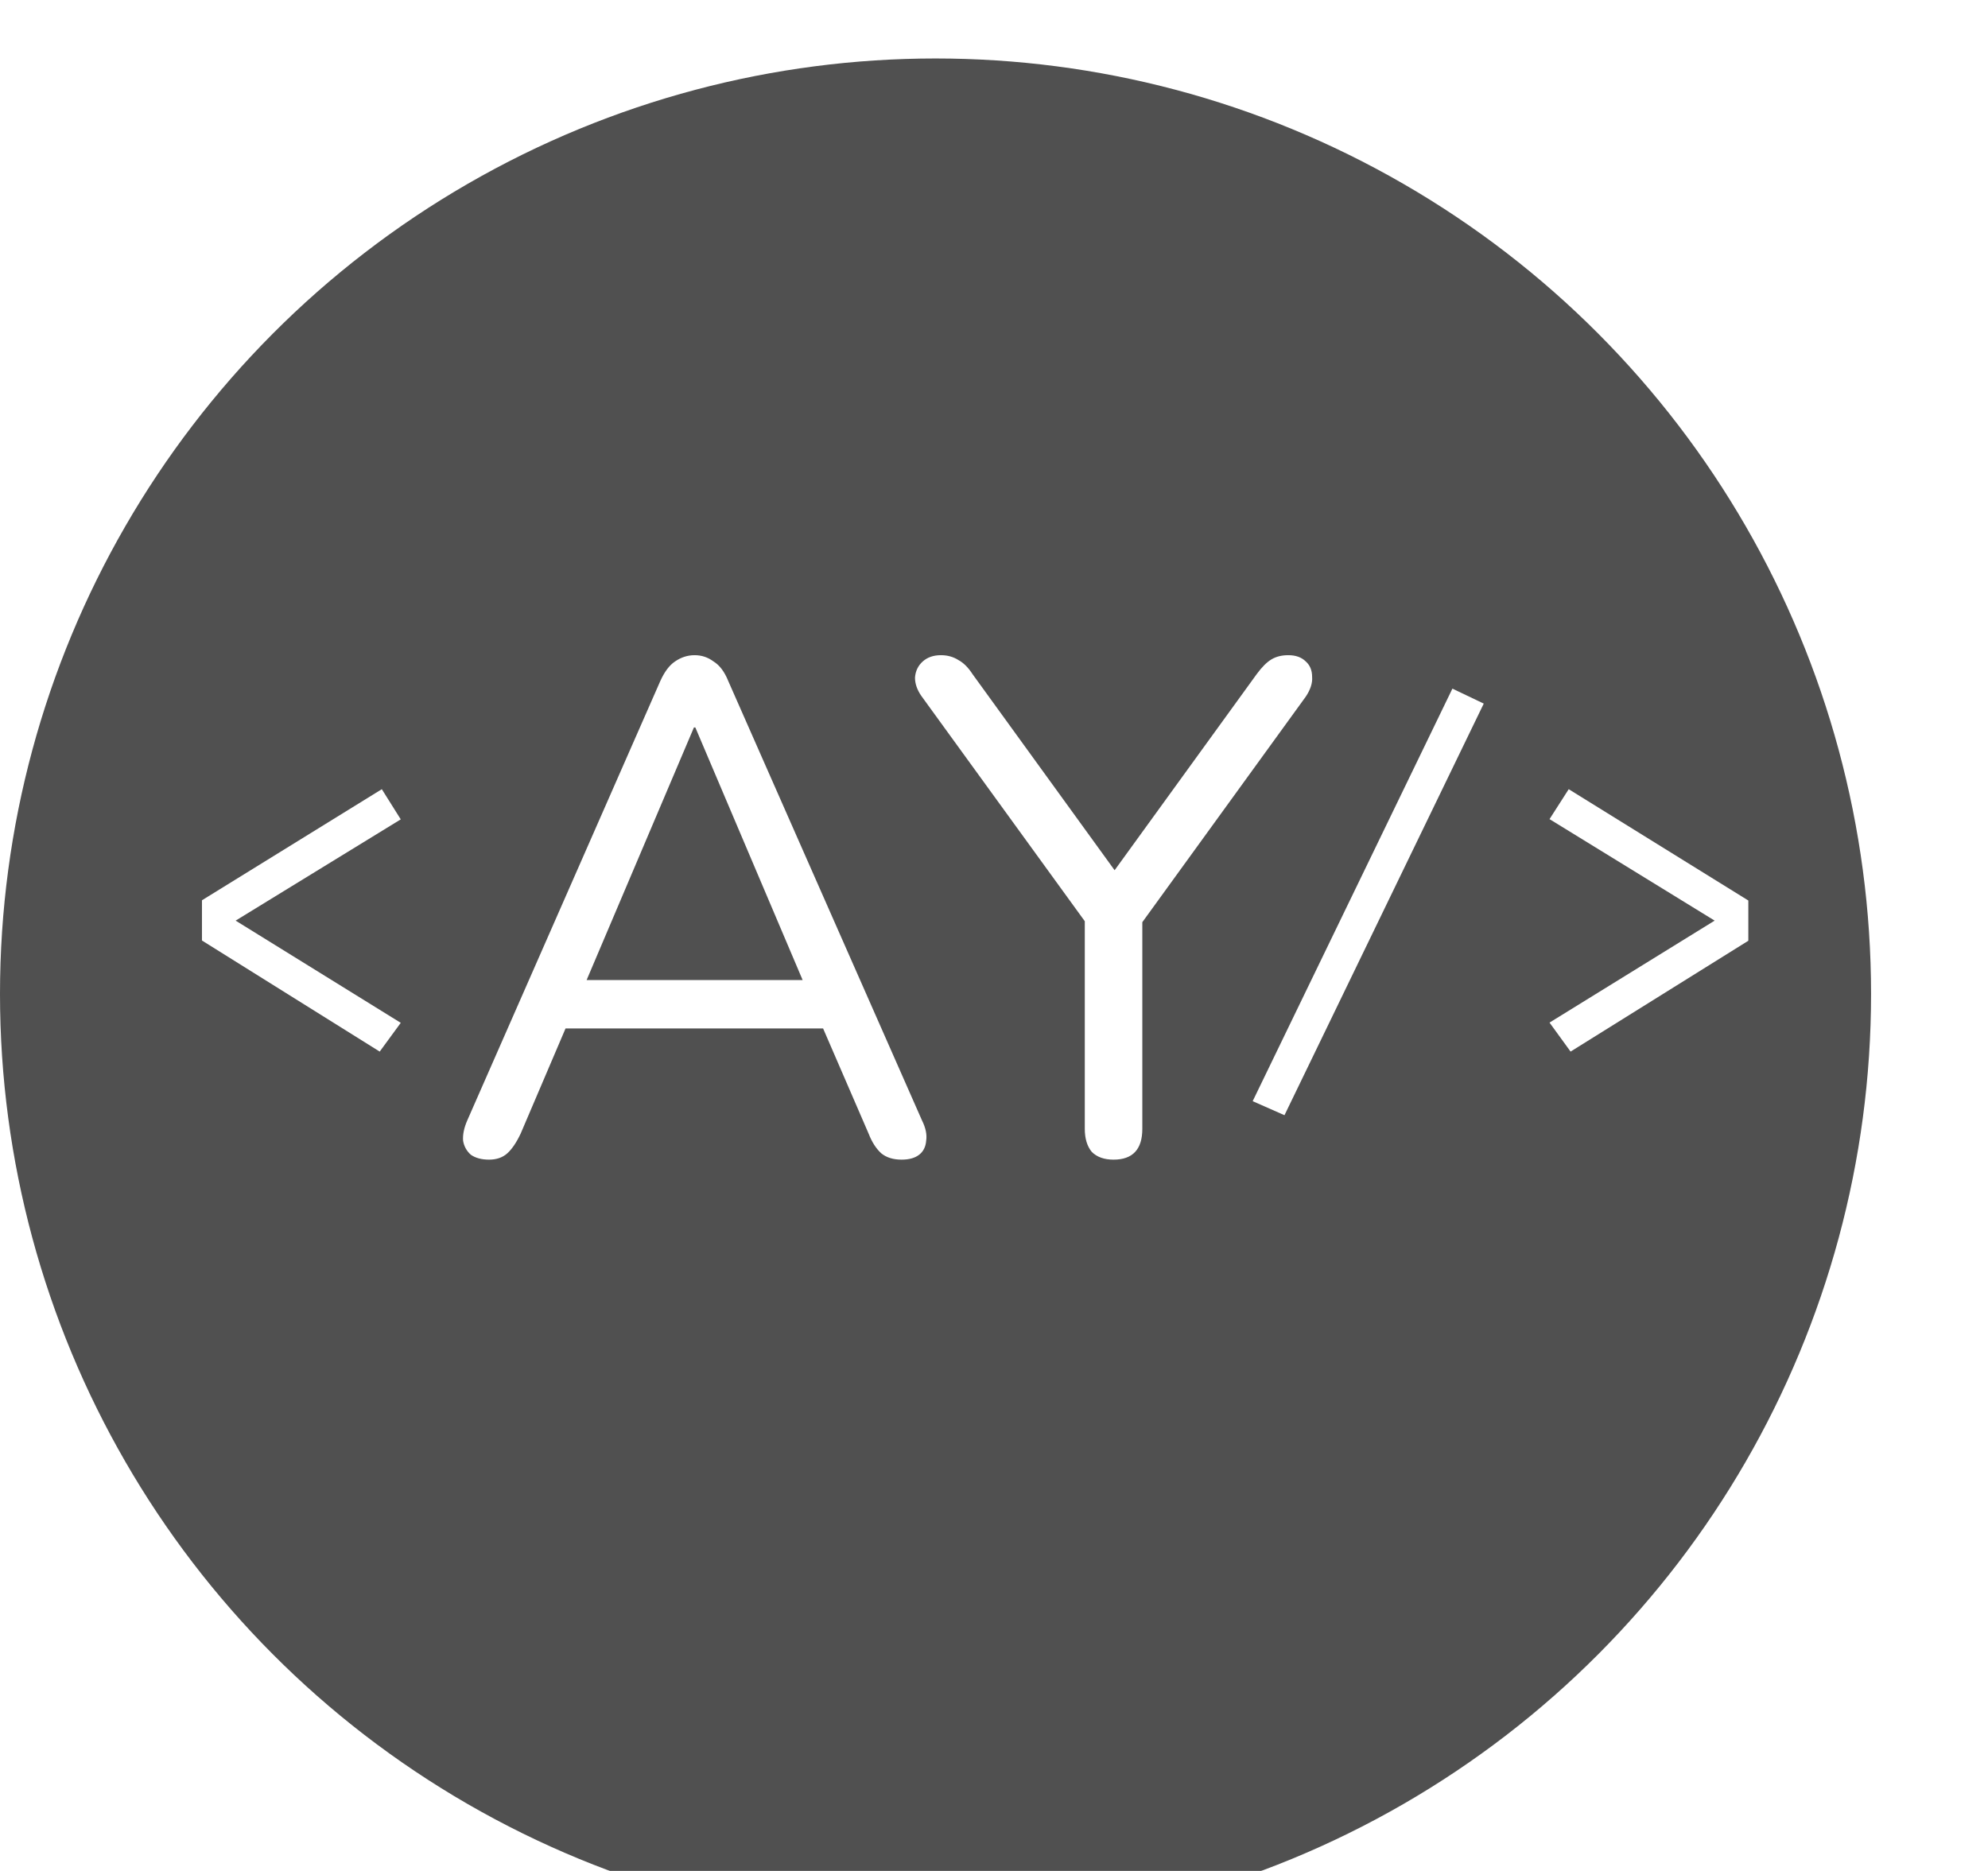 <svg width="136" height="128" viewBox="0 0 136 128" fill="none" xmlns="http://www.w3.org/2000/svg">
<g filter="url(#filter0_i_2_92)">
<circle cx="64" cy="64" r="64" fill="#505050"/>
</g>
<path d="M33.456 79.336C32.944 79.336 32.528 79.224 32.208 79C31.92 78.744 31.744 78.424 31.68 78.04C31.648 77.624 31.744 77.16 31.968 76.648L45.168 46.6C45.456 45.96 45.792 45.512 46.176 45.256C46.592 44.968 47.04 44.824 47.52 44.824C48 44.824 48.432 44.968 48.816 45.256C49.232 45.512 49.568 45.96 49.824 46.6L63.072 76.648C63.328 77.16 63.424 77.624 63.36 78.04C63.328 78.456 63.168 78.776 62.88 79C62.592 79.224 62.192 79.336 61.68 79.336C61.104 79.336 60.64 79.192 60.288 78.904C59.936 78.584 59.648 78.136 59.424 77.56L55.872 69.352L57.792 70.36H37.152L39.12 69.352L35.616 77.56C35.328 78.168 35.024 78.616 34.704 78.904C34.384 79.192 33.968 79.336 33.456 79.336ZM47.472 49.768L39.744 67.96L38.592 67.048H56.352L55.296 67.96L47.568 49.768H47.472ZM76.179 79.336C75.539 79.336 75.043 79.16 74.691 78.808C74.371 78.424 74.211 77.896 74.211 77.224V61.48L75.075 64.216L63.027 47.608C62.739 47.192 62.595 46.776 62.595 46.36C62.627 45.912 62.803 45.544 63.123 45.256C63.443 44.968 63.859 44.824 64.371 44.824C64.819 44.824 65.219 44.936 65.571 45.16C65.923 45.352 66.243 45.672 66.531 46.12L76.755 60.232H75.747L85.971 46.12C86.323 45.64 86.659 45.304 86.979 45.112C87.299 44.92 87.683 44.824 88.131 44.824C88.643 44.824 89.043 44.968 89.331 45.256C89.619 45.512 89.763 45.864 89.763 46.312C89.795 46.728 89.651 47.176 89.331 47.656L77.331 64.216L78.147 61.48V77.224C78.147 78.632 77.491 79.336 76.179 79.336Z" fill="white"/>
<path d="M26.12 53.992L27.416 56.056L16.12 62.984L27.416 69.976L25.976 71.944L13.816 64.344V61.592L26.12 53.992Z" fill="white"/>
<path d="M85.696 75.336L99.36 47.112L101.504 48.136L87.872 76.296L85.696 75.336ZM119.604 61.608V64.36L107.444 71.944L106.004 69.96L117.3 62.984L106.004 56.04L107.316 53.992L119.604 61.608Z" fill="white"/>
<defs>
<filter id="filter0_i_2_92" x="0" y="0" width="128" height="132" filterUnits="userSpaceOnUse" color-interpolation-filters="sRGB">
<feFlood flood-opacity="0" result="BackgroundImageFix"/>
<feBlend mode="normal" in="SourceGraphic" in2="BackgroundImageFix" result="shape"/>
<feColorMatrix in="SourceAlpha" type="matrix" values="0 0 0 0 0 0 0 0 0 0 0 0 0 0 0 0 0 0 127 0" result="hardAlpha"/>
<feOffset dy="4"/>
<feGaussianBlur stdDeviation="2"/>
<feComposite in2="hardAlpha" operator="arithmetic" k2="-1" k3="1"/>
<feColorMatrix type="matrix" values="0 0 0 0 0 0 0 0 0 0 0 0 0 0 0 0 0 0 0.25 0"/>
<feBlend mode="normal" in2="shape" result="effect1_innerShadow_2_92"/>
</filter>
</defs>
</svg>
